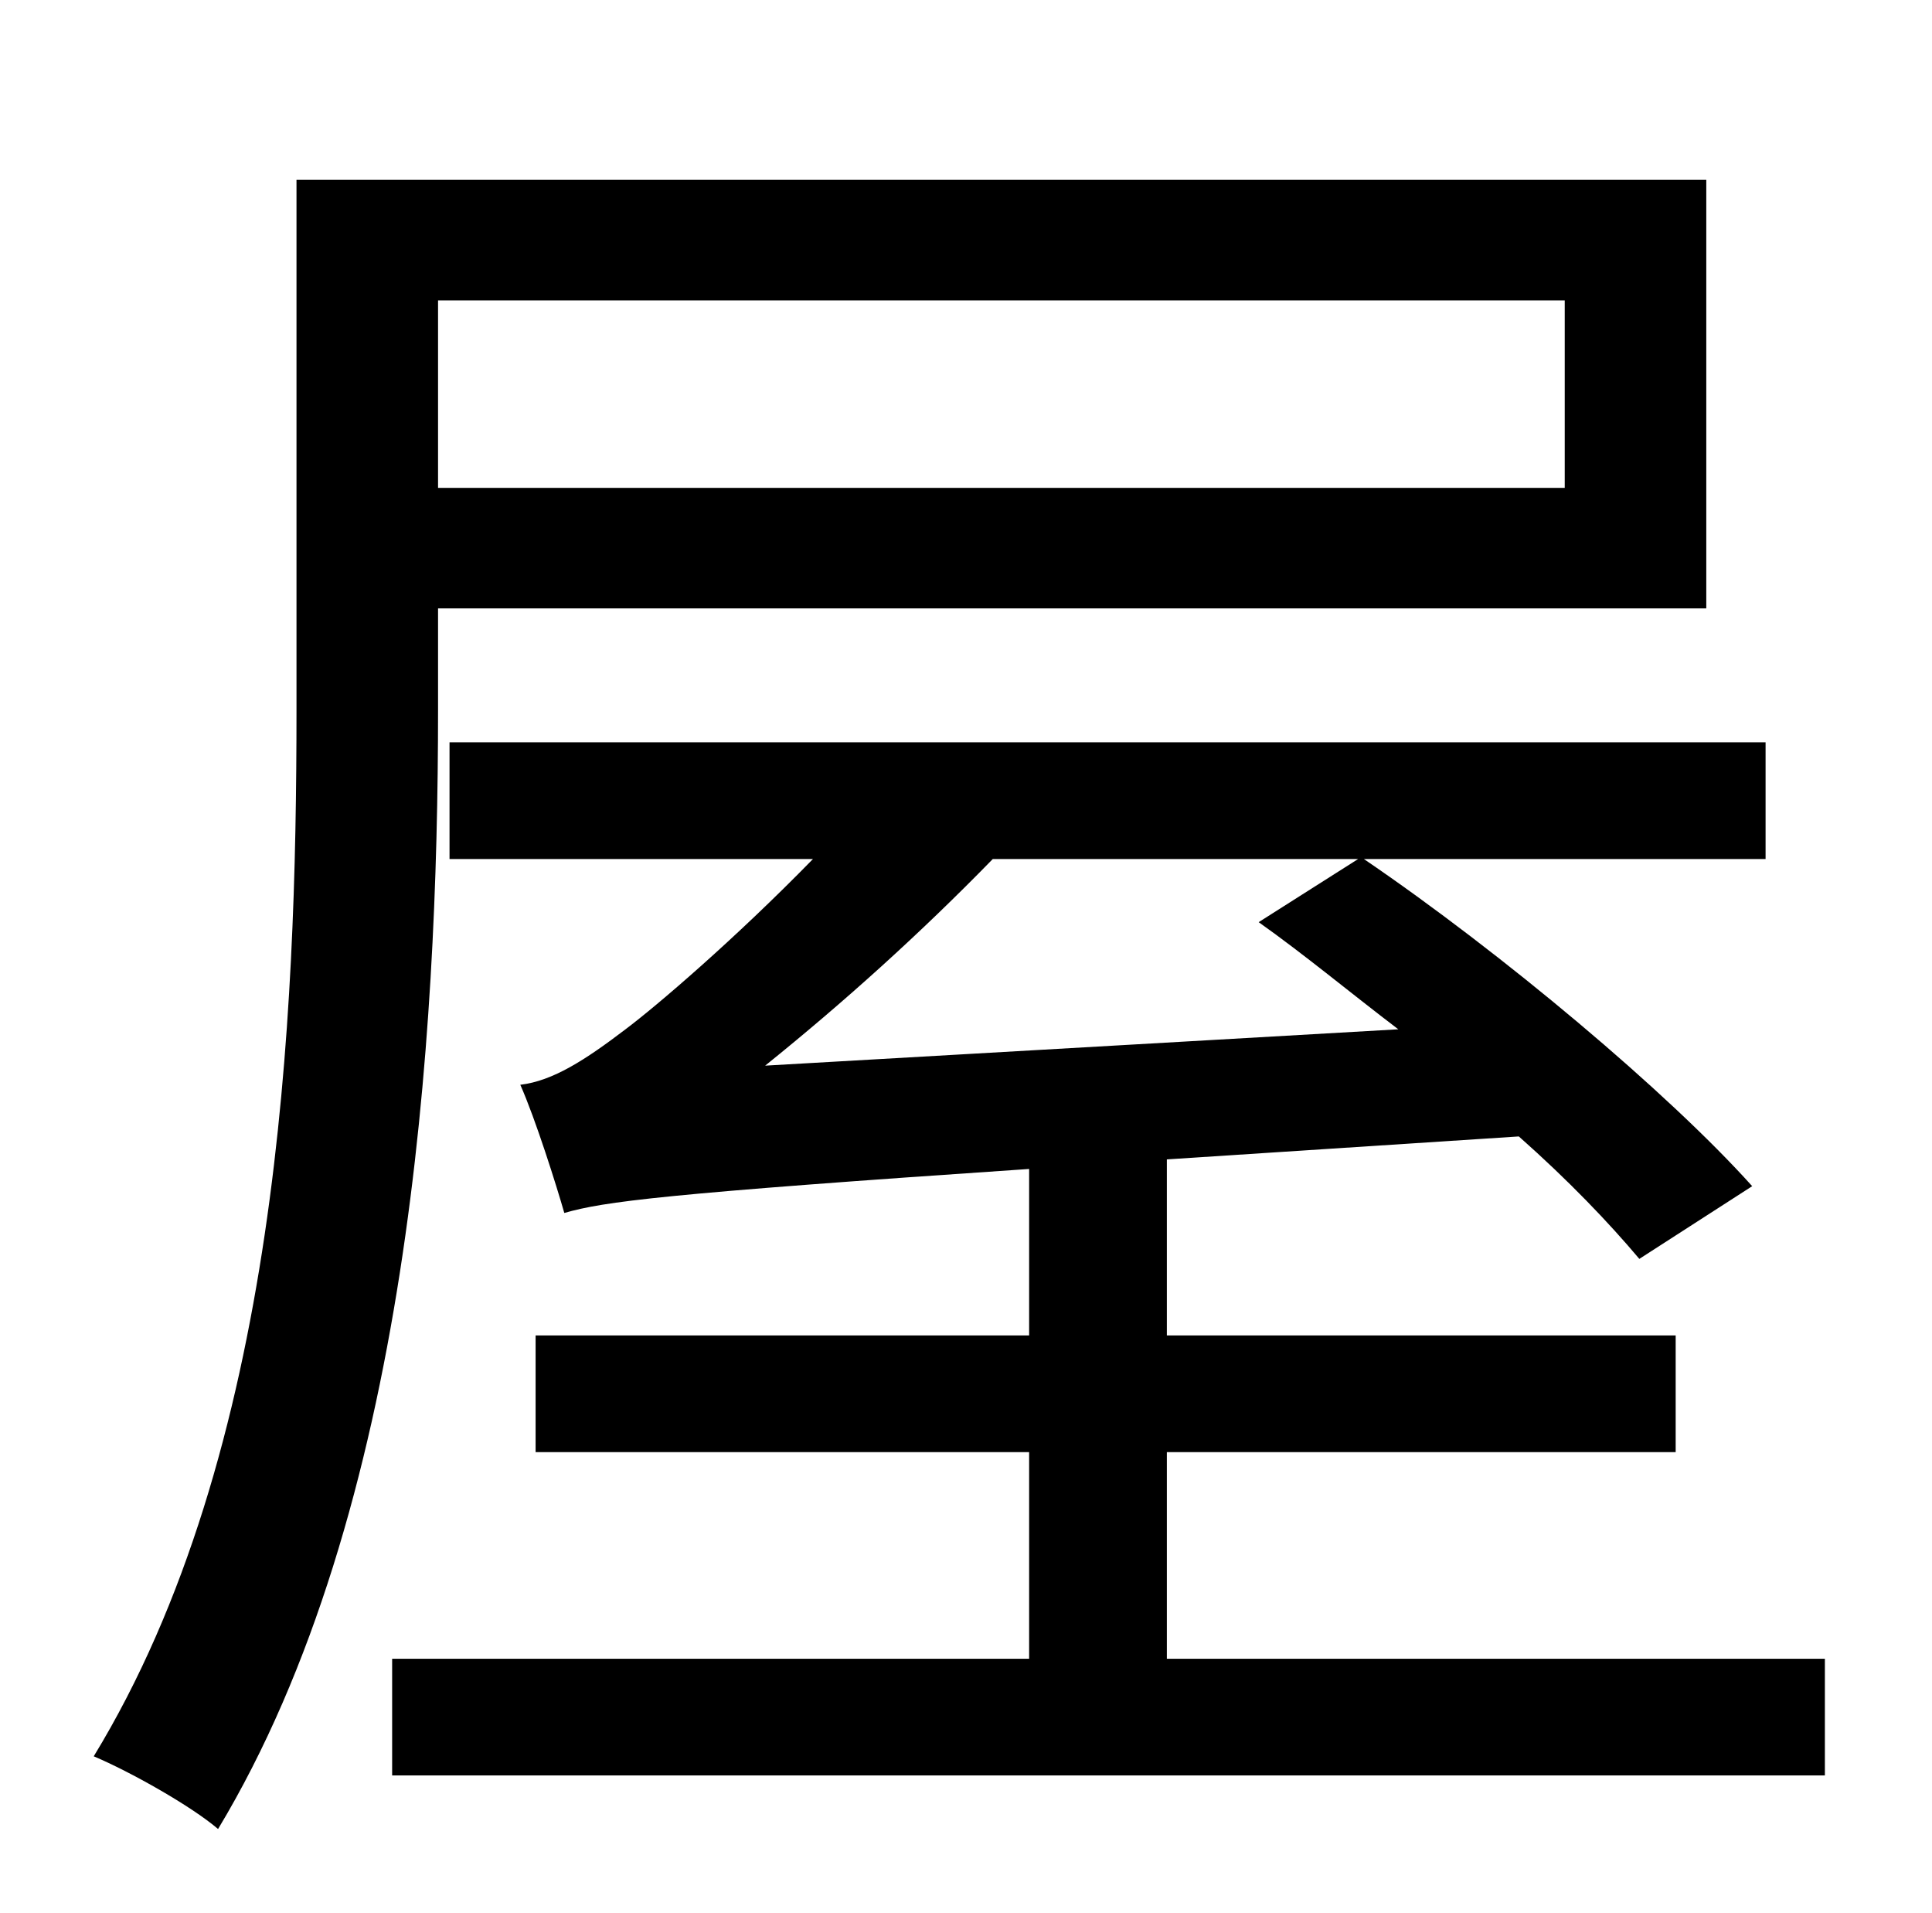 <?xml version="1.0" standalone="no"?>
<!DOCTYPE svg PUBLIC "-//W3C//DTD SVG 1.1//EN" "http://www.w3.org/Graphics/SVG/1.1/DTD/svg11.dtd" >
<svg xmlns="http://www.w3.org/2000/svg" xmlns:xlink="http://www.w3.org/1999/xlink" version="1.1" viewBox="-10 0 1010 1000">
   <path fill="currentColor"
d="M808 157h-589v98h589v-98zM219 318v53c0 171 -15 419 -115 585c-14 -12 -46 -30 -65 -38c97 -159 106 -386 106 -547v-277h737v224h-663zM700 449h-191c-38 39 -78 75 -119 108l331 -19c-25 -19 -49 -39 -73 -56zM600 867h344v61h-749v-61h333v-108h-258v-61h258v-87
c-192 13 -222 17 -243 23c-4 -14 -15 -49 -23 -67c17 -2 34 -13 55 -29c16 -12 57 -47 98 -89h-190v-61h688v61h-210c72 49 159 122 203 171l-59 38c-16 -19 -37 -41 -63 -64l-184 12v92h266v61h-266v108z" />
</svg>
